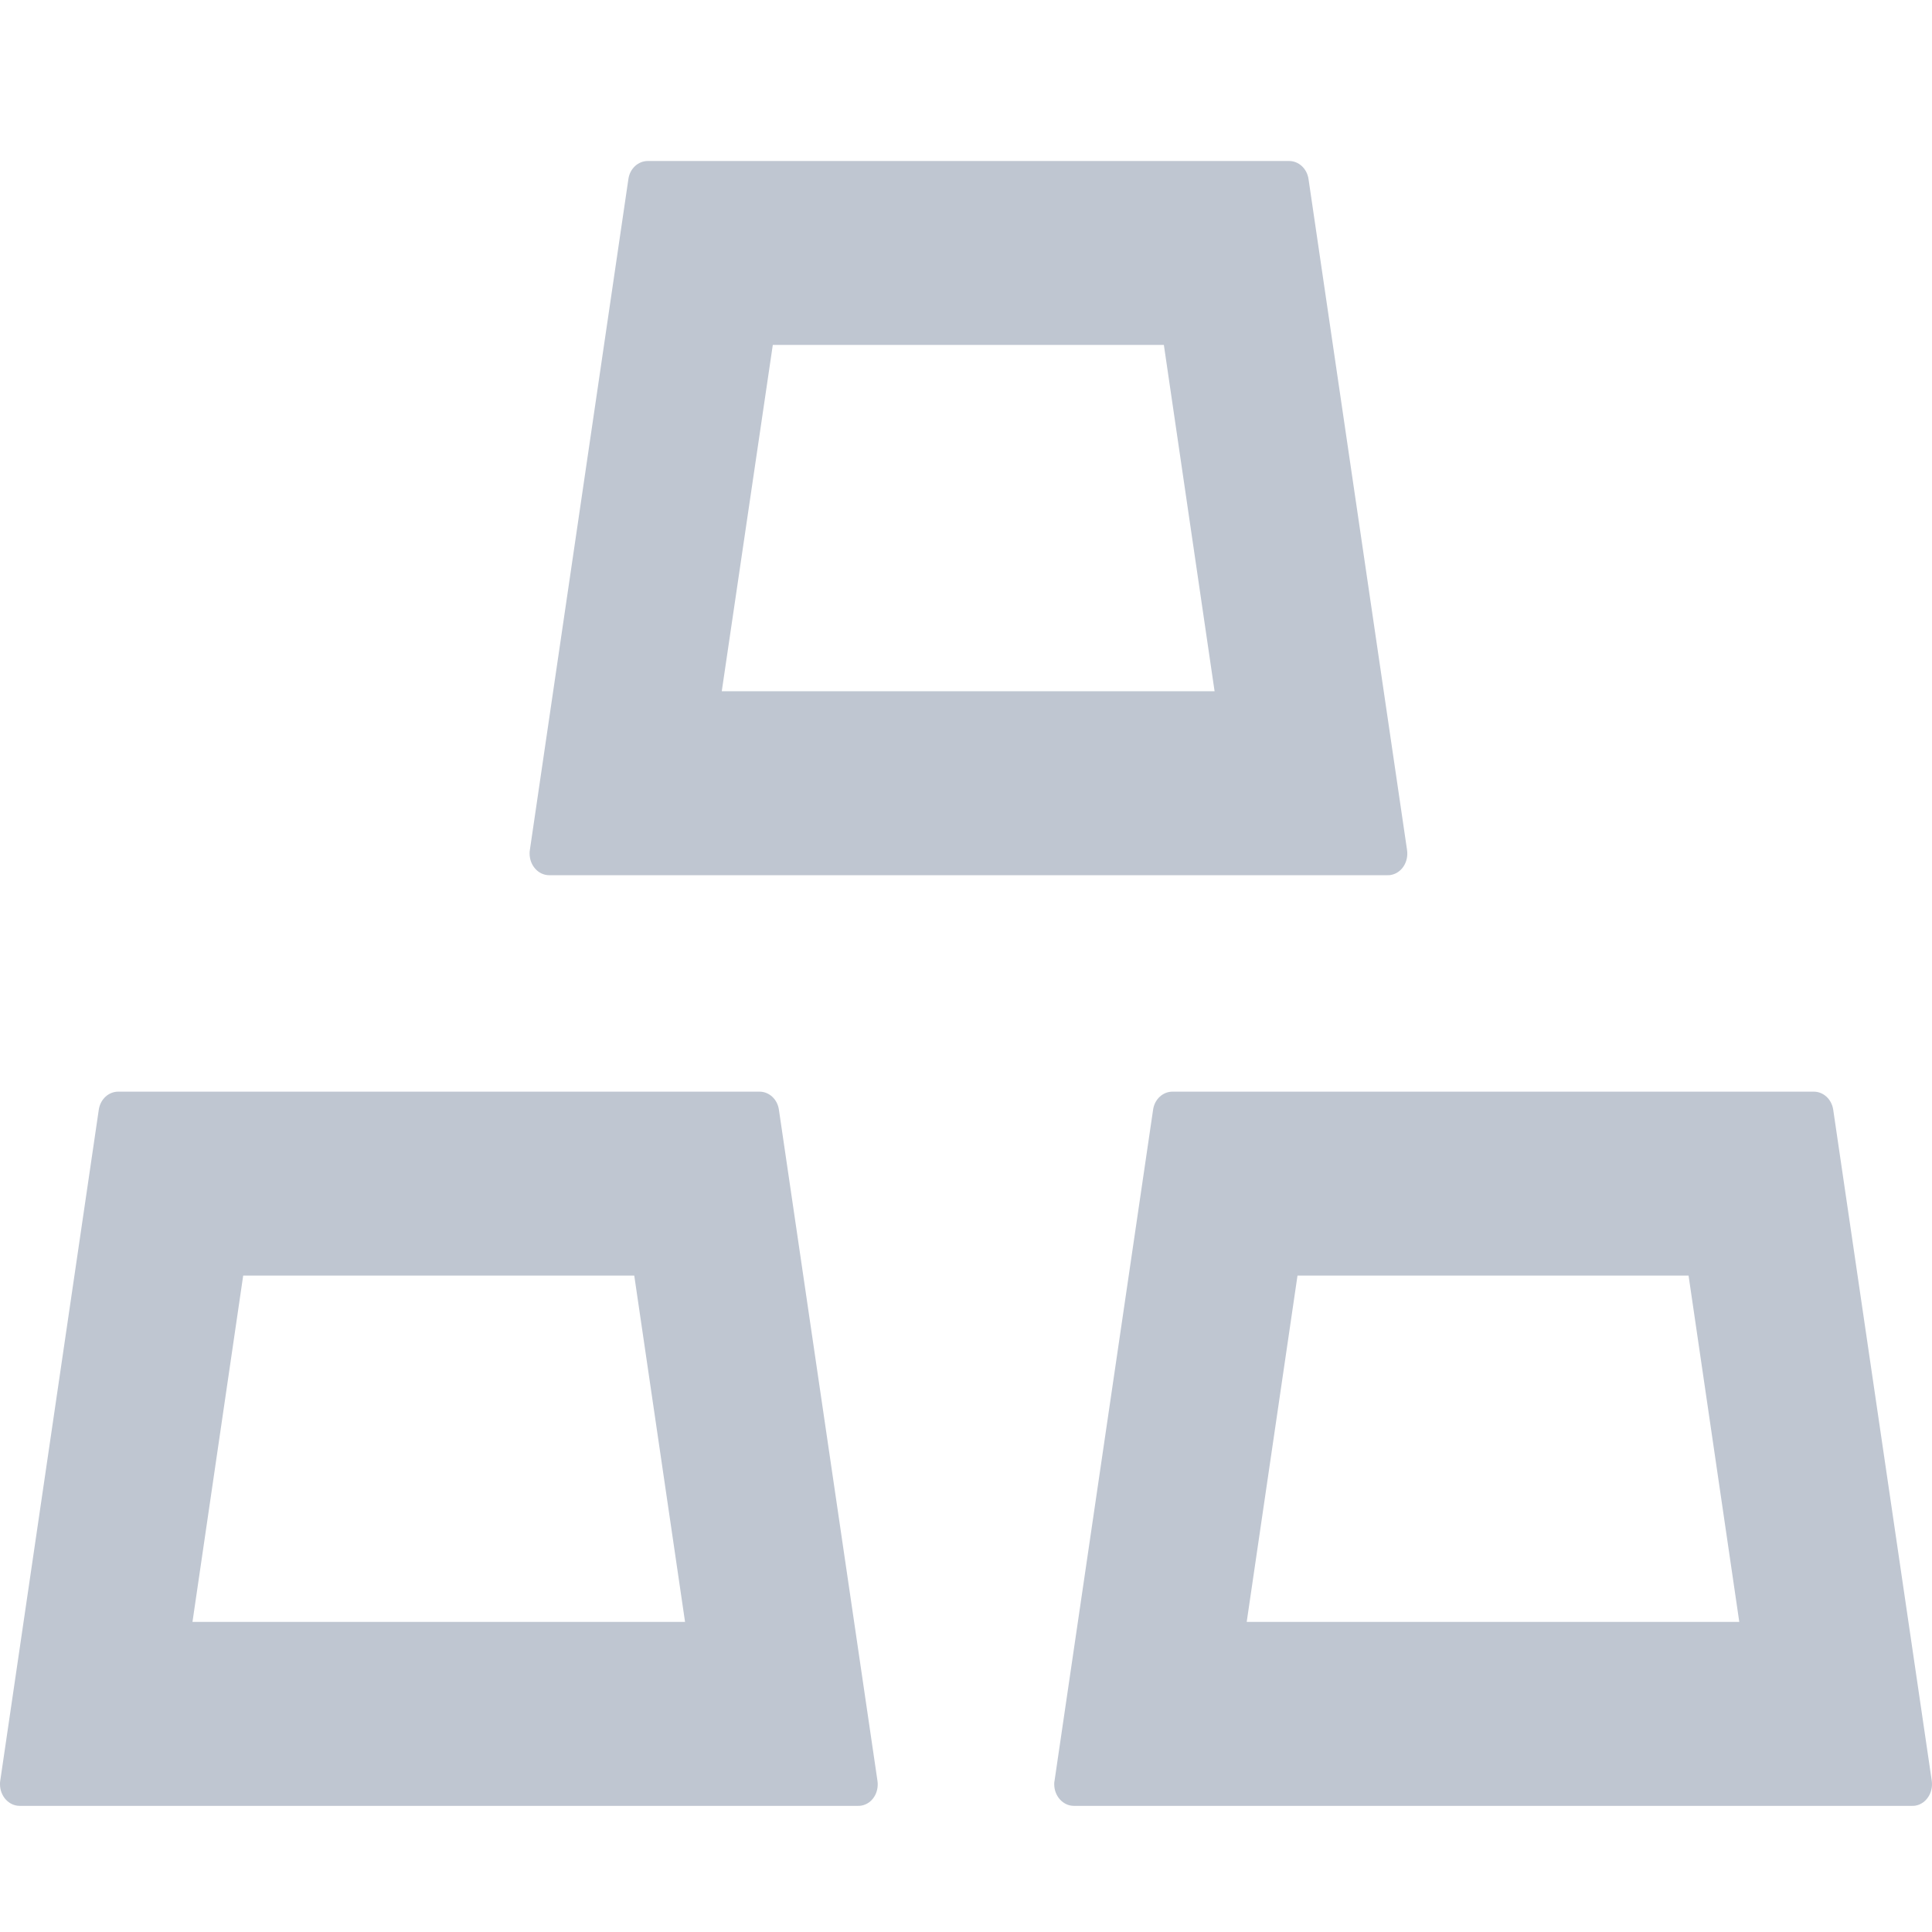 <svg width="24" height="24" viewBox="0 0 24 24" fill="none" xmlns="http://www.w3.org/2000/svg">
<path d="M6.822 10.872H17.238C17.251 10.872 17.266 10.872 17.278 10.869C17.412 10.845 17.5 10.708 17.479 10.56L16.255 2.225C16.236 2.094 16.133 2 16.014 2H8.047C7.928 2 7.824 2.094 7.806 2.225L6.582 10.56C6.579 10.573 6.579 10.59 6.579 10.604C6.579 10.751 6.688 10.872 6.822 10.872ZM9.6 4.285H14.458L15.088 8.587H8.966L9.6 4.285V4.285ZM9.676 13.786C9.658 13.655 9.554 13.561 9.436 13.561H1.468C1.349 13.561 1.246 13.655 1.227 13.786L0.003 22.121C-4.65188e-08 22.134 0 22.151 0 22.165C0 22.312 0.11 22.433 0.244 22.433H10.66C10.672 22.433 10.687 22.433 10.7 22.43C10.834 22.407 10.922 22.269 10.9 22.121L9.676 13.786V13.786ZM2.391 20.148L3.021 15.846H7.879L8.51 20.148H2.391ZM23.997 22.121L22.773 13.786C22.754 13.655 22.651 13.561 22.532 13.561H14.564C14.446 13.561 14.342 13.655 14.324 13.786L13.1 22.121C13.096 22.134 13.096 22.151 13.096 22.165C13.096 22.312 13.206 22.433 13.34 22.433H23.756C23.768 22.433 23.784 22.433 23.796 22.43C23.927 22.407 24.018 22.269 23.997 22.121V22.121ZM15.487 20.148L16.118 15.846H20.976L21.606 20.148H15.487Z" fill="#BFC6D1"/>
</svg>
